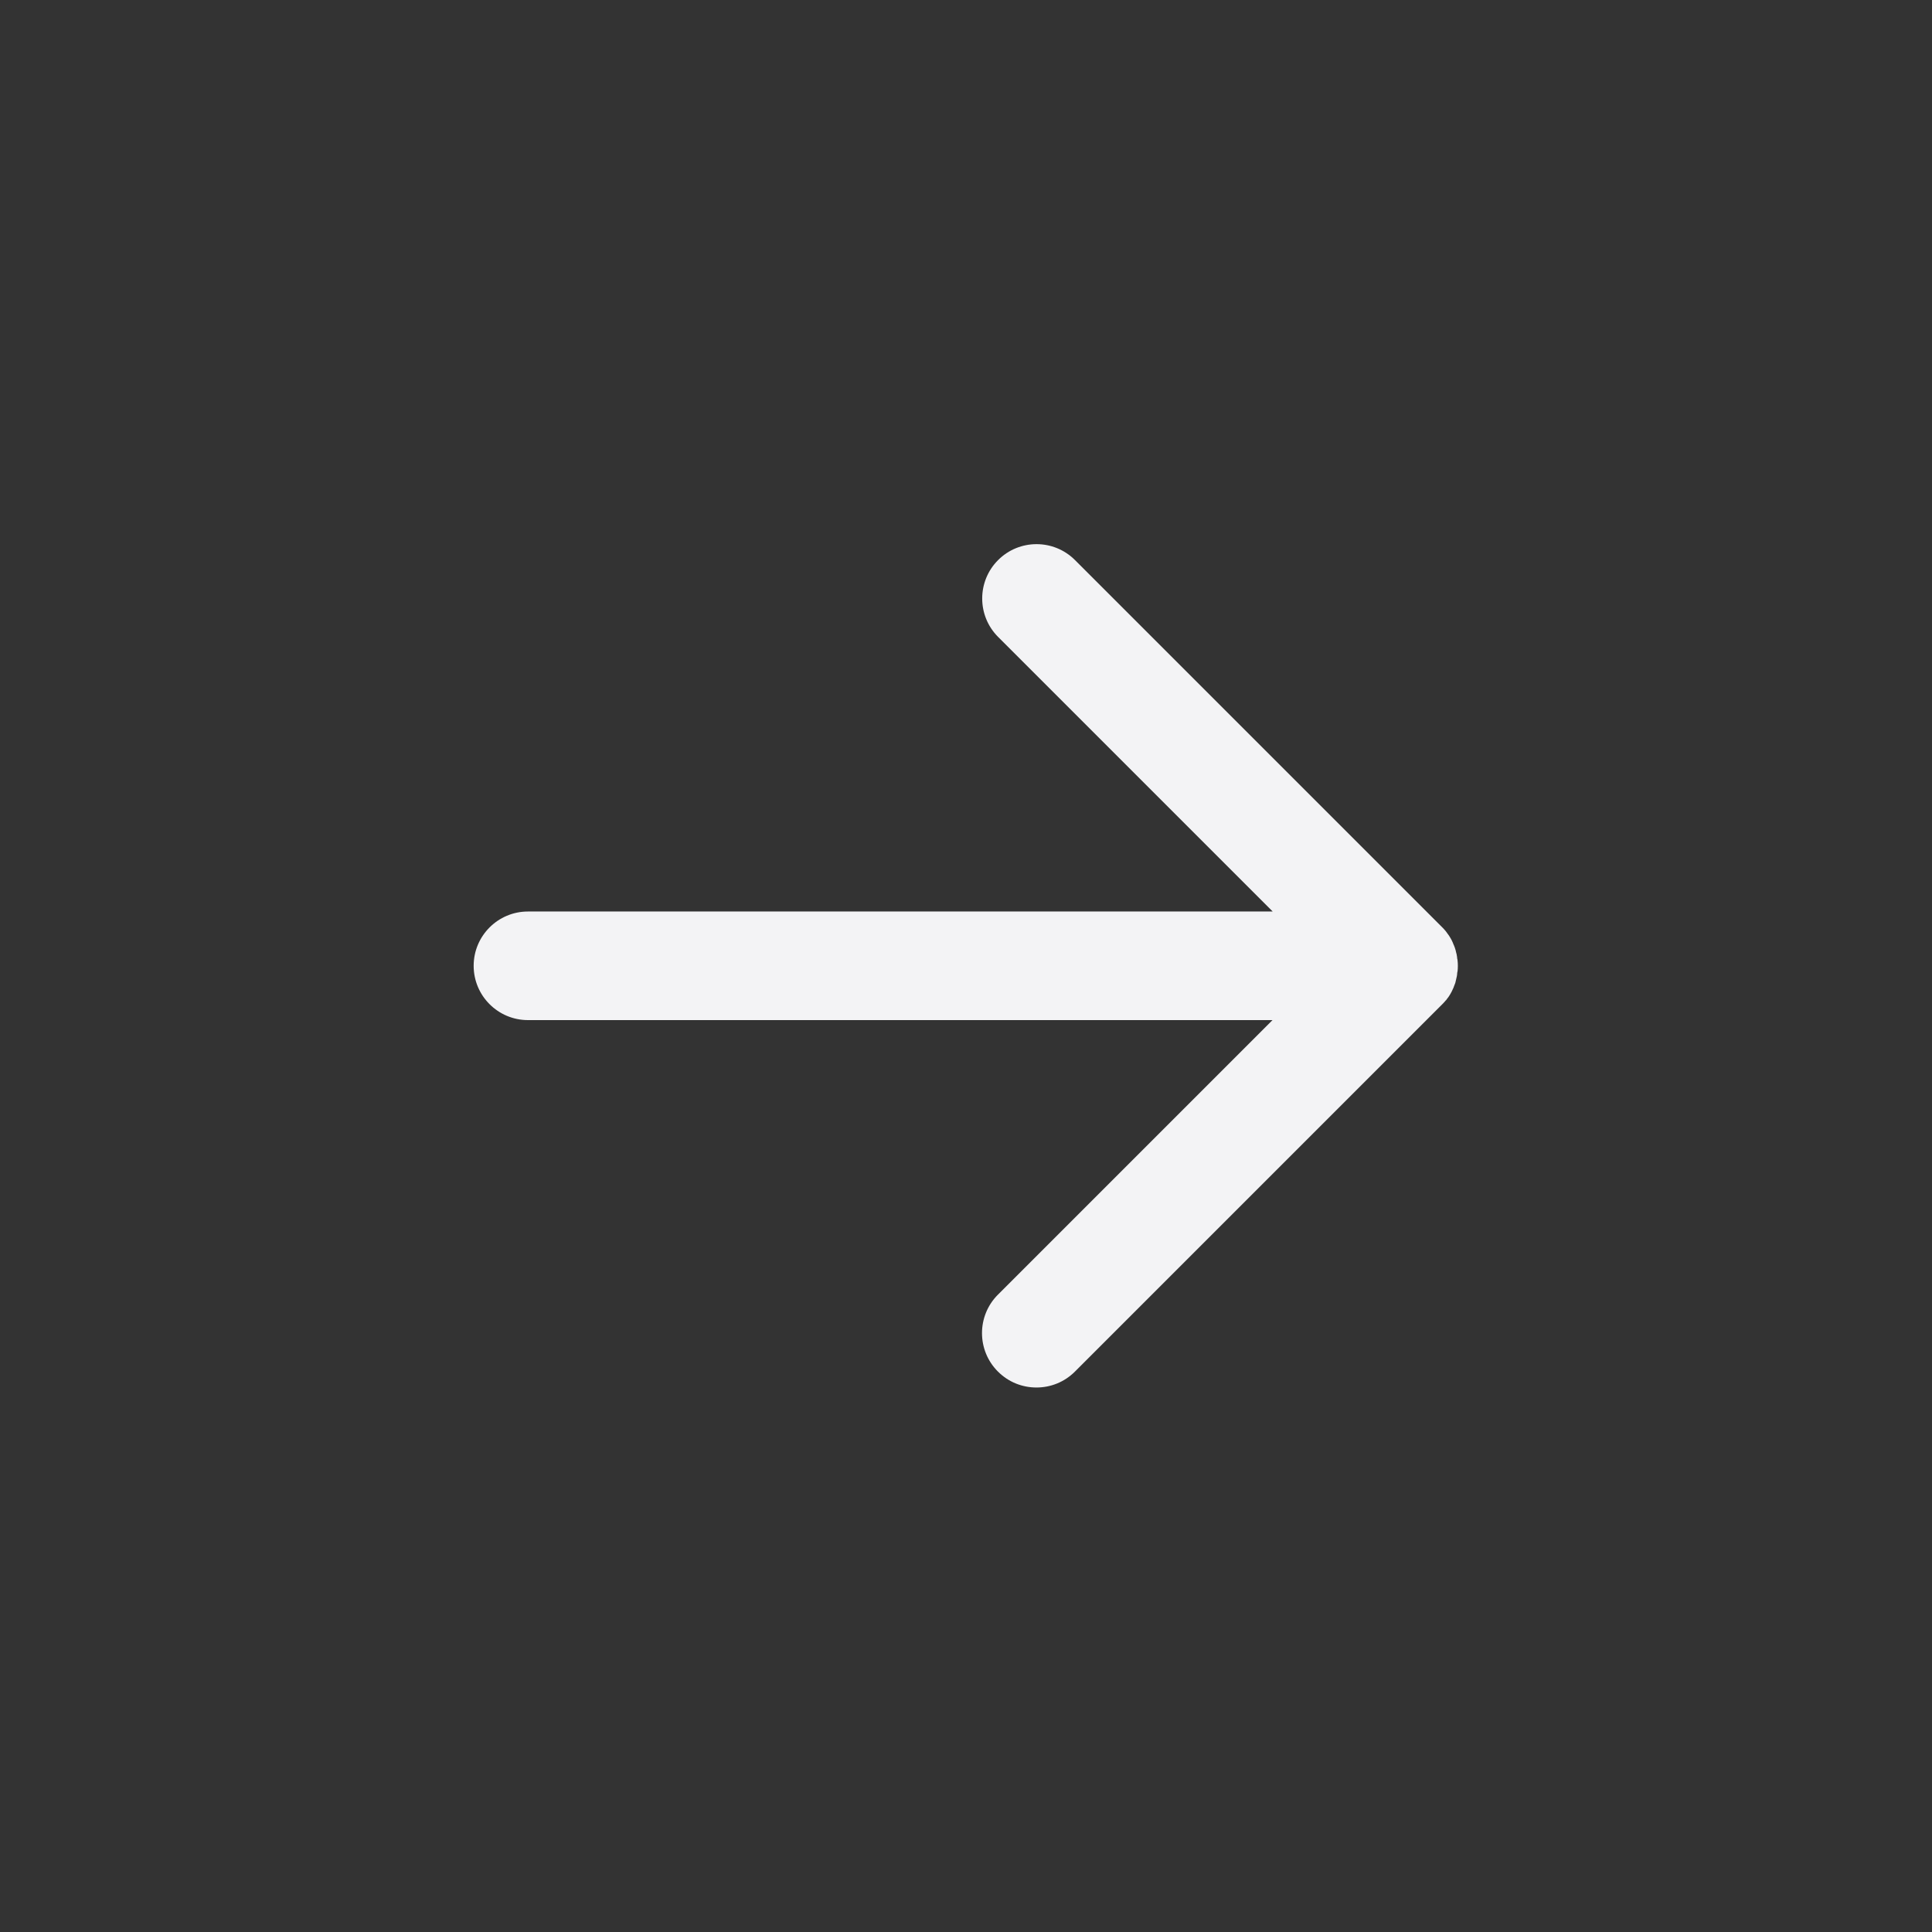 <?xml version="1.0" encoding="UTF-8"?>
<svg id='Arrow' viewBox='0 0 99.28 99.28' xmlns='http://www.w3.org/2000/svg'>
  <rect x="0" y="0" width="99.28" height="99.28" fill="#333333" stroke="none"/>
  <defs>
    <style>
      .cls-1 {
        fill: #f3f3f5;
      }
    </style>
  </defs>
  <path class='cls-1'
        d='m74.3,51.41s.05-.07.08-.11c.03-.04.06-.07.08-.11.03-.04.05-.08.08-.13.02-.04.04-.07.06-.11.02-.04.04-.09.06-.13.02-.04.04-.08.05-.12.02-.04.03-.09.05-.13.02-.04.03-.08.04-.13.01-.04.02-.09.03-.13.01-.04.02-.09.03-.13.01-.05.02-.11.02-.16,0-.04.01-.07.02-.11.02-.18.02-.37,0-.55,0-.04-.01-.07-.02-.11,0-.05-.01-.11-.02-.16,0-.04-.02-.09-.03-.13-.01-.04-.02-.09-.03-.13-.01-.04-.03-.09-.04-.13-.02-.04-.03-.09-.05-.13-.02-.04-.04-.08-.05-.12-.02-.04-.04-.09-.06-.13-.02-.04-.04-.07-.06-.11-.03-.04-.05-.09-.08-.13-.03-.04-.05-.07-.08-.11-.03-.04-.05-.07-.08-.11-.05-.06-.1-.12-.15-.17-.01-.01-.02-.02-.03-.03l-18.88-18.88c-1.09-1.09-2.86-1.09-3.95,0-1.09,1.09-1.09,2.86,0,3.95l14.11,14.11H27.13c-1.54,0-2.79,1.25-2.79,2.79s1.25,2.79,2.79,2.79h38.26l-14.11,14.11c-1.09,1.09-1.09,2.86,0,3.95.55.55,1.26.82,1.98.82s1.43-.27,1.98-.82l18.88-18.88s.02-.02.03-.03c.05-.06.11-.11.15-.17Z' />
</svg>
